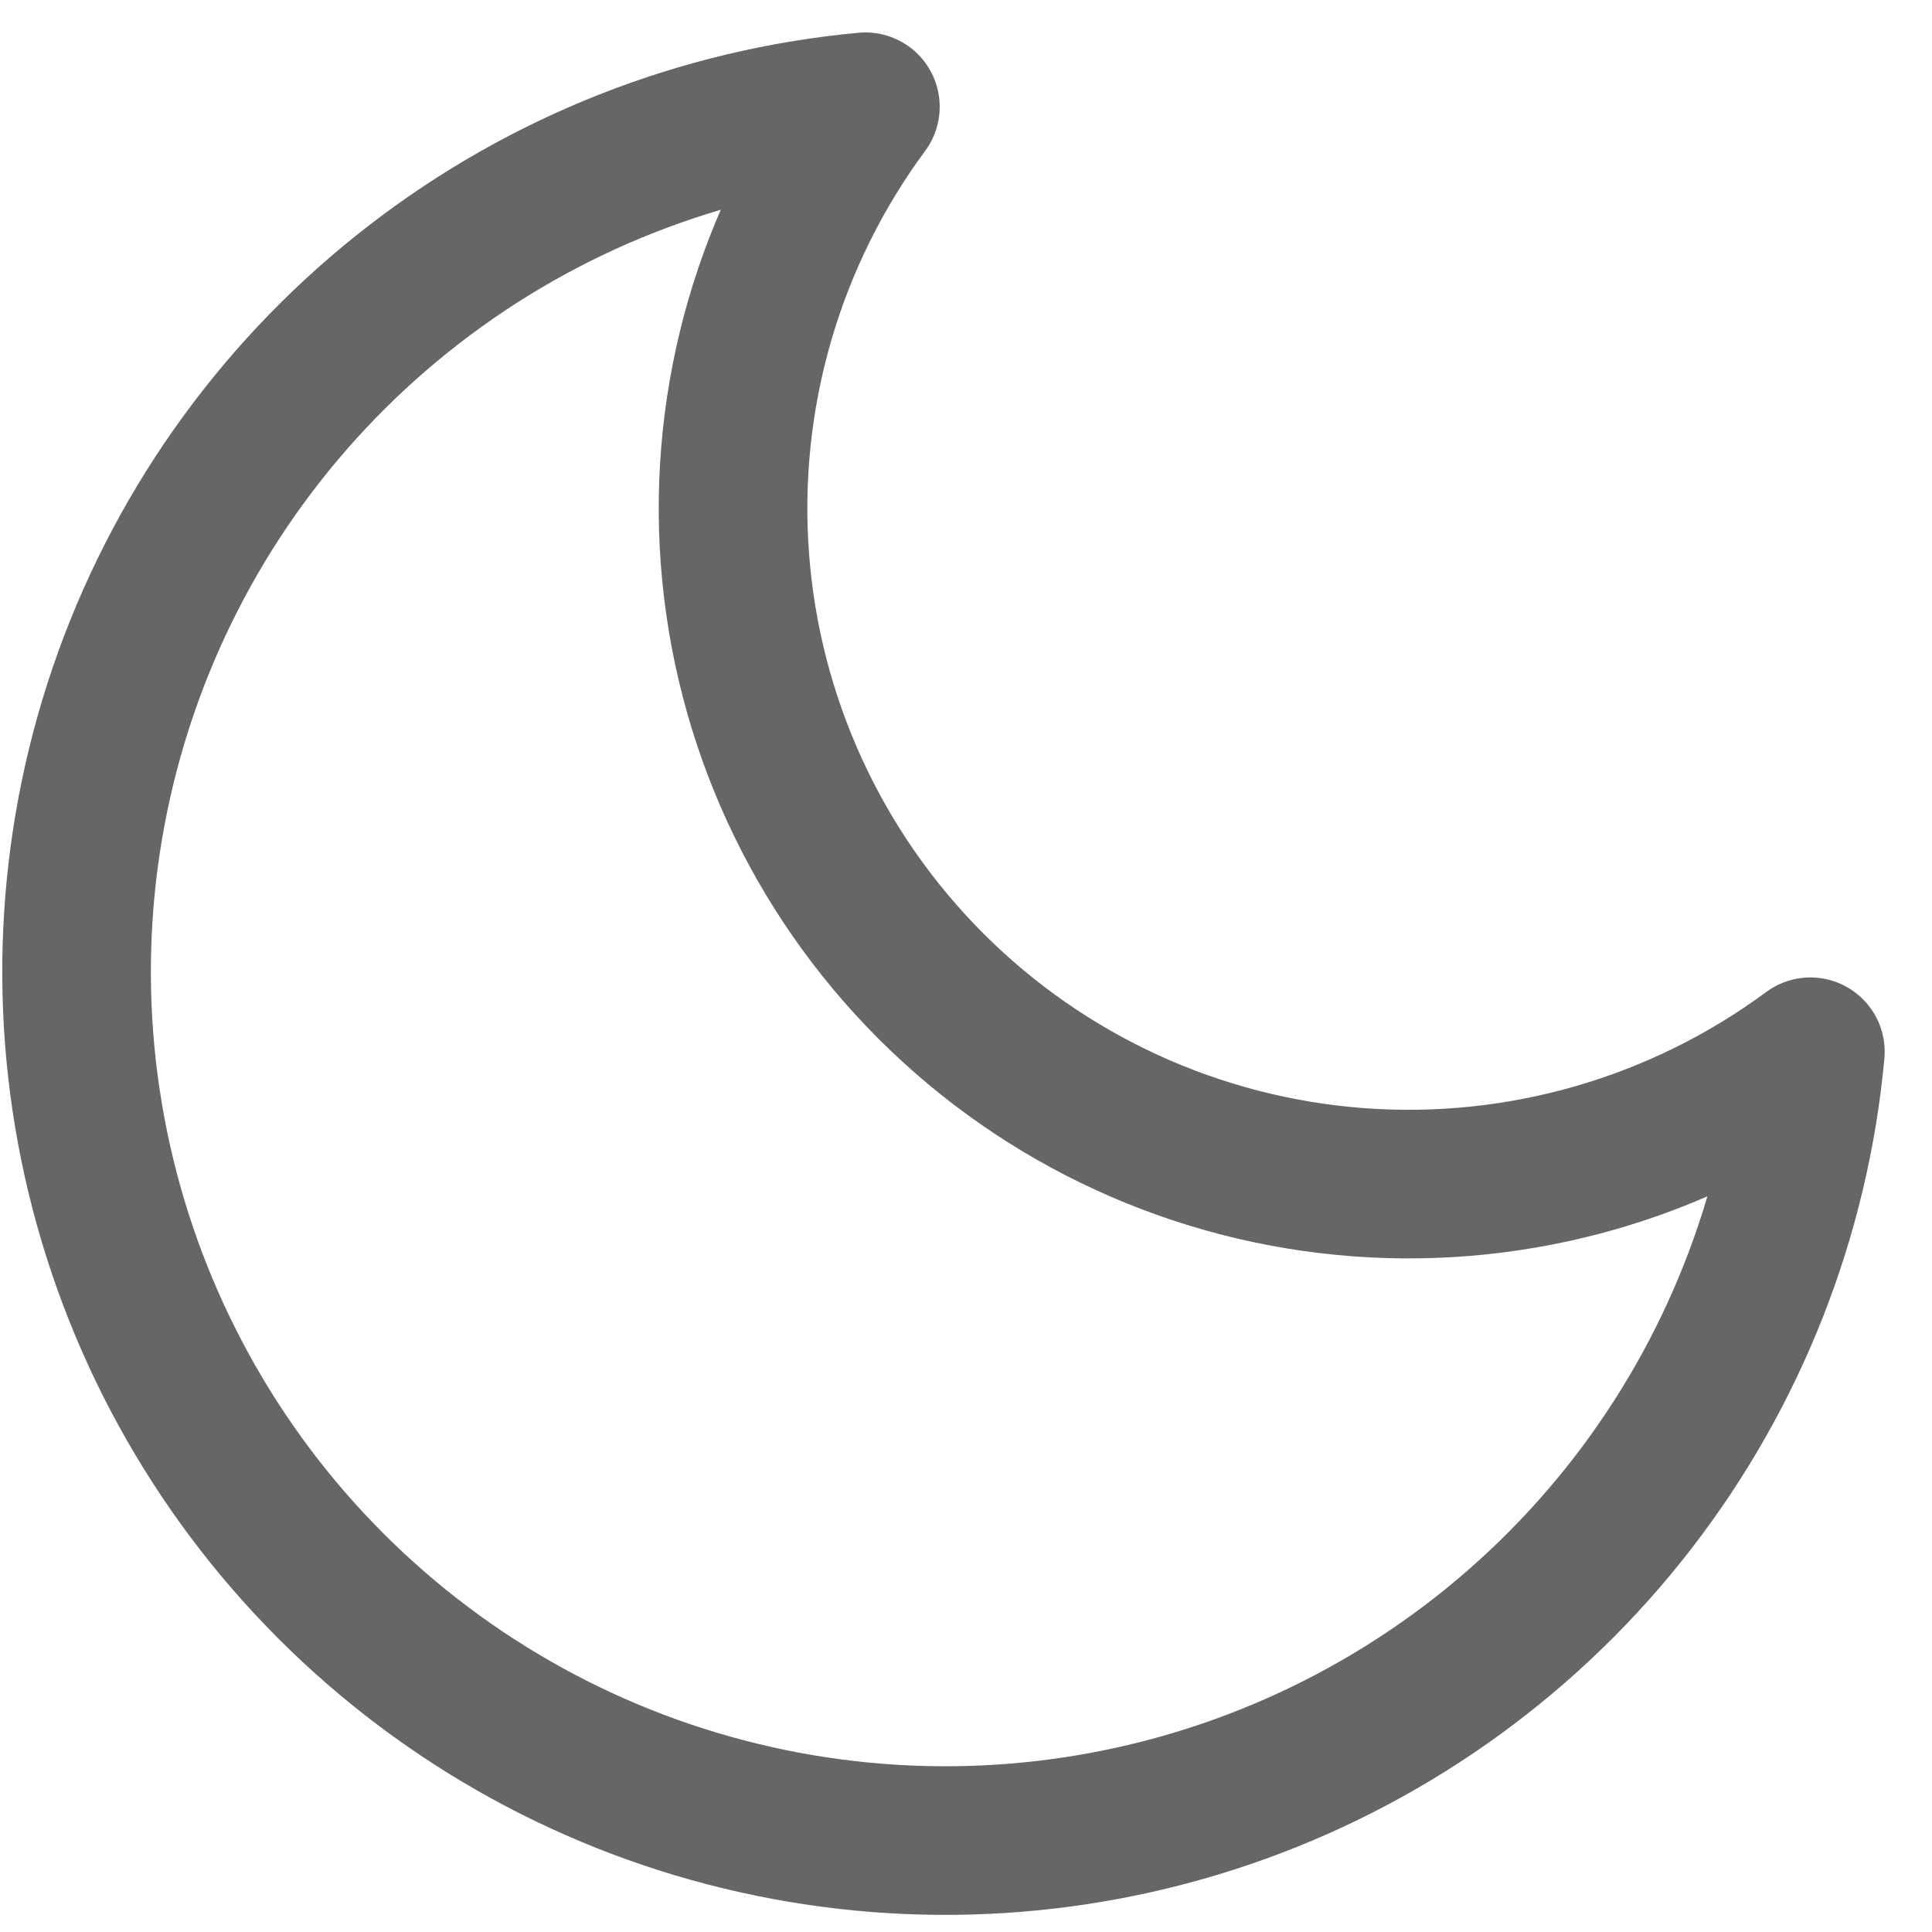 <svg width="39" height="39" viewBox="0 0 39 39" fill="none" xmlns="http://www.w3.org/2000/svg">
<path d="M36.545 21.231C36.239 24.548 34.994 27.709 32.956 30.345C30.919 32.98 28.173 34.98 25.04 36.112C21.907 37.243 18.517 37.459 15.266 36.734C12.015 36.01 9.037 34.374 6.682 32.018C4.326 29.663 2.691 26.685 1.966 23.434C1.241 20.183 1.457 16.793 2.588 13.66C3.72 10.527 5.72 7.781 8.356 5.744C10.991 3.706 14.152 2.461 17.469 2.155C15.527 4.782 14.592 8.019 14.835 11.277C15.078 14.535 16.482 17.597 18.793 19.907C21.103 22.218 24.165 23.622 27.423 23.865C30.681 24.108 33.918 23.173 36.545 21.231Z" stroke="#666666" stroke-width="3" stroke-linecap="round" stroke-linejoin="round"/>
</svg>
